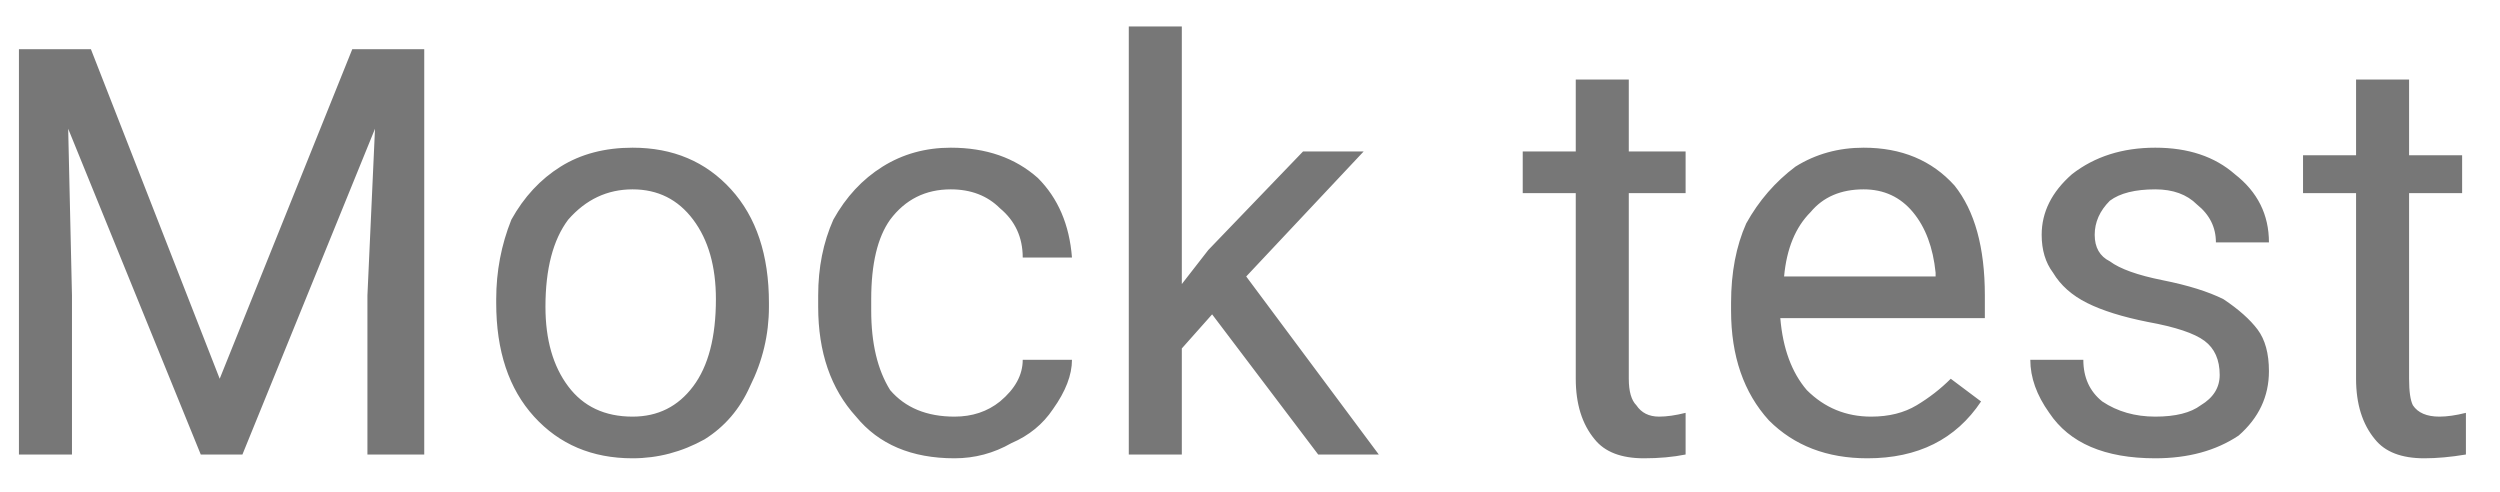 <svg width="66" height="13" viewBox="0 0 66 13" fill="none" xmlns="http://www.w3.org/2000/svg">
<path d="M0.5 1.299H2.4L5.8 9.999L9.3 1.299H11.2V11.999H9.7V7.799L9.9 3.399L6.4 11.999H5.3L1.8 3.399L1.9 7.799V11.999H0.5V1.299ZM13.1 7.999V7.899C13.1 7.166 13.233 6.465 13.5 5.799C13.833 5.199 14.267 4.732 14.8 4.399C15.333 4.066 15.967 3.899 16.7 3.899C17.767 3.899 18.633 4.266 19.3 4.999C19.967 5.732 20.3 6.732 20.3 7.999V8.099C20.3 8.832 20.133 9.533 19.8 10.199C19.533 10.799 19.133 11.266 18.6 11.599C18 11.932 17.367 12.099 16.7 12.099C15.633 12.099 14.767 11.732 14.1 10.999C13.433 10.266 13.1 9.266 13.1 7.999ZM14.4 8.099C14.4 8.966 14.6 9.666 15 10.199C15.4 10.733 15.967 10.999 16.7 10.999C17.367 10.999 17.9 10.733 18.3 10.199C18.7 9.666 18.9 8.899 18.9 7.899C18.9 7.032 18.7 6.332 18.3 5.799C17.9 5.265 17.367 4.999 16.7 4.999C16.033 4.999 15.467 5.265 15 5.799C14.6 6.332 14.4 7.099 14.4 8.099ZM25.2 10.999C25.667 10.999 26.067 10.866 26.4 10.599C26.8 10.266 27 9.899 27 9.499H28.3C28.3 9.899 28.133 10.332 27.8 10.799C27.533 11.199 27.167 11.499 26.7 11.699C26.233 11.966 25.733 12.099 25.2 12.099C24.067 12.099 23.2 11.732 22.6 10.999C21.933 10.266 21.6 9.299 21.6 8.099V7.799C21.6 7.065 21.733 6.399 22 5.799C22.333 5.199 22.767 4.732 23.3 4.399C23.833 4.066 24.433 3.899 25.1 3.899C26.033 3.899 26.8 4.166 27.4 4.699C27.933 5.233 28.233 5.932 28.3 6.799H27C27 6.265 26.8 5.832 26.4 5.499C26.067 5.166 25.633 4.999 25.1 4.999C24.433 4.999 23.9 5.265 23.5 5.799C23.167 6.265 23 6.966 23 7.899V8.199C23 9.066 23.167 9.765 23.5 10.299C23.9 10.765 24.467 10.999 25.2 10.999ZM34.8 11.999L32 8.299L31.2 9.199V11.999H29.8V0.699H31.2V7.499L31.9 6.599L34.4 3.999H36L32.9 7.299L36.4 11.999H34.8ZM41.6 2.099H43V3.999H44.5V5.099H43V9.999C43 10.332 43.067 10.566 43.2 10.699C43.333 10.899 43.533 10.999 43.8 10.999C44 10.999 44.233 10.966 44.5 10.899V11.999C44.167 12.066 43.8 12.099 43.4 12.099C42.8 12.099 42.367 11.932 42.1 11.599C41.767 11.199 41.6 10.666 41.6 9.999V5.099H40.2V3.999H41.6V2.099ZM49.3 12.099C48.233 12.099 47.367 11.766 46.7 11.099C46.033 10.366 45.7 9.399 45.7 8.199V7.999C45.7 7.199 45.833 6.499 46.1 5.899C46.433 5.299 46.867 4.799 47.4 4.399C47.933 4.066 48.533 3.899 49.2 3.899C50.2 3.899 51 4.232 51.6 4.899C52.133 5.566 52.4 6.532 52.4 7.799V8.399H47C47.067 9.199 47.3 9.832 47.7 10.299C48.167 10.765 48.733 10.999 49.4 10.999C49.867 10.999 50.267 10.899 50.6 10.699C50.933 10.499 51.233 10.266 51.5 9.999L52.3 10.599C51.633 11.599 50.633 12.099 49.3 12.099ZM49.2 4.999C48.6 4.999 48.133 5.199 47.8 5.599C47.4 5.999 47.167 6.565 47.1 7.299H51.1V7.199C51.033 6.533 50.833 5.999 50.5 5.599C50.167 5.199 49.733 4.999 49.2 4.999ZM58.6 9.899C58.6 9.499 58.467 9.199 58.2 8.999C57.933 8.799 57.433 8.632 56.7 8.499C56.033 8.366 55.5 8.199 55.1 7.999C54.7 7.799 54.4 7.533 54.2 7.199C54 6.933 53.9 6.599 53.9 6.199C53.9 5.599 54.167 5.066 54.7 4.599C55.3 4.132 56.033 3.899 56.9 3.899C57.767 3.899 58.467 4.132 59 4.599C59.6 5.066 59.9 5.666 59.9 6.399H58.5C58.5 5.999 58.333 5.666 58 5.399C57.733 5.132 57.367 4.999 56.9 4.999C56.367 4.999 55.967 5.099 55.7 5.299C55.433 5.566 55.3 5.866 55.3 6.199C55.3 6.533 55.433 6.766 55.7 6.899C55.967 7.099 56.433 7.266 57.1 7.399C57.767 7.532 58.3 7.699 58.7 7.899C59.1 8.166 59.4 8.433 59.6 8.699C59.8 8.966 59.9 9.332 59.9 9.799C59.9 10.466 59.633 11.032 59.1 11.499C58.5 11.899 57.767 12.099 56.9 12.099C56.233 12.099 55.667 11.999 55.2 11.799C54.733 11.599 54.367 11.299 54.1 10.899C53.767 10.432 53.6 9.966 53.6 9.499H55C55 9.966 55.167 10.332 55.5 10.599C55.9 10.866 56.367 10.999 56.9 10.999C57.433 10.999 57.833 10.899 58.1 10.699C58.433 10.499 58.6 10.232 58.6 9.899ZM62.2 2.099H63.6V4.099H65V5.099H63.6V9.999C63.6 10.332 63.633 10.566 63.7 10.699C63.833 10.899 64.067 10.999 64.4 10.999C64.6 10.999 64.833 10.966 65.1 10.899V11.999C64.7 12.066 64.333 12.099 64 12.099C63.4 12.099 62.967 11.932 62.7 11.599C62.367 11.199 62.2 10.666 62.2 9.999V5.099H60.8V4.099H62.2V2.099Z" fill="#777777"/>
</svg>

